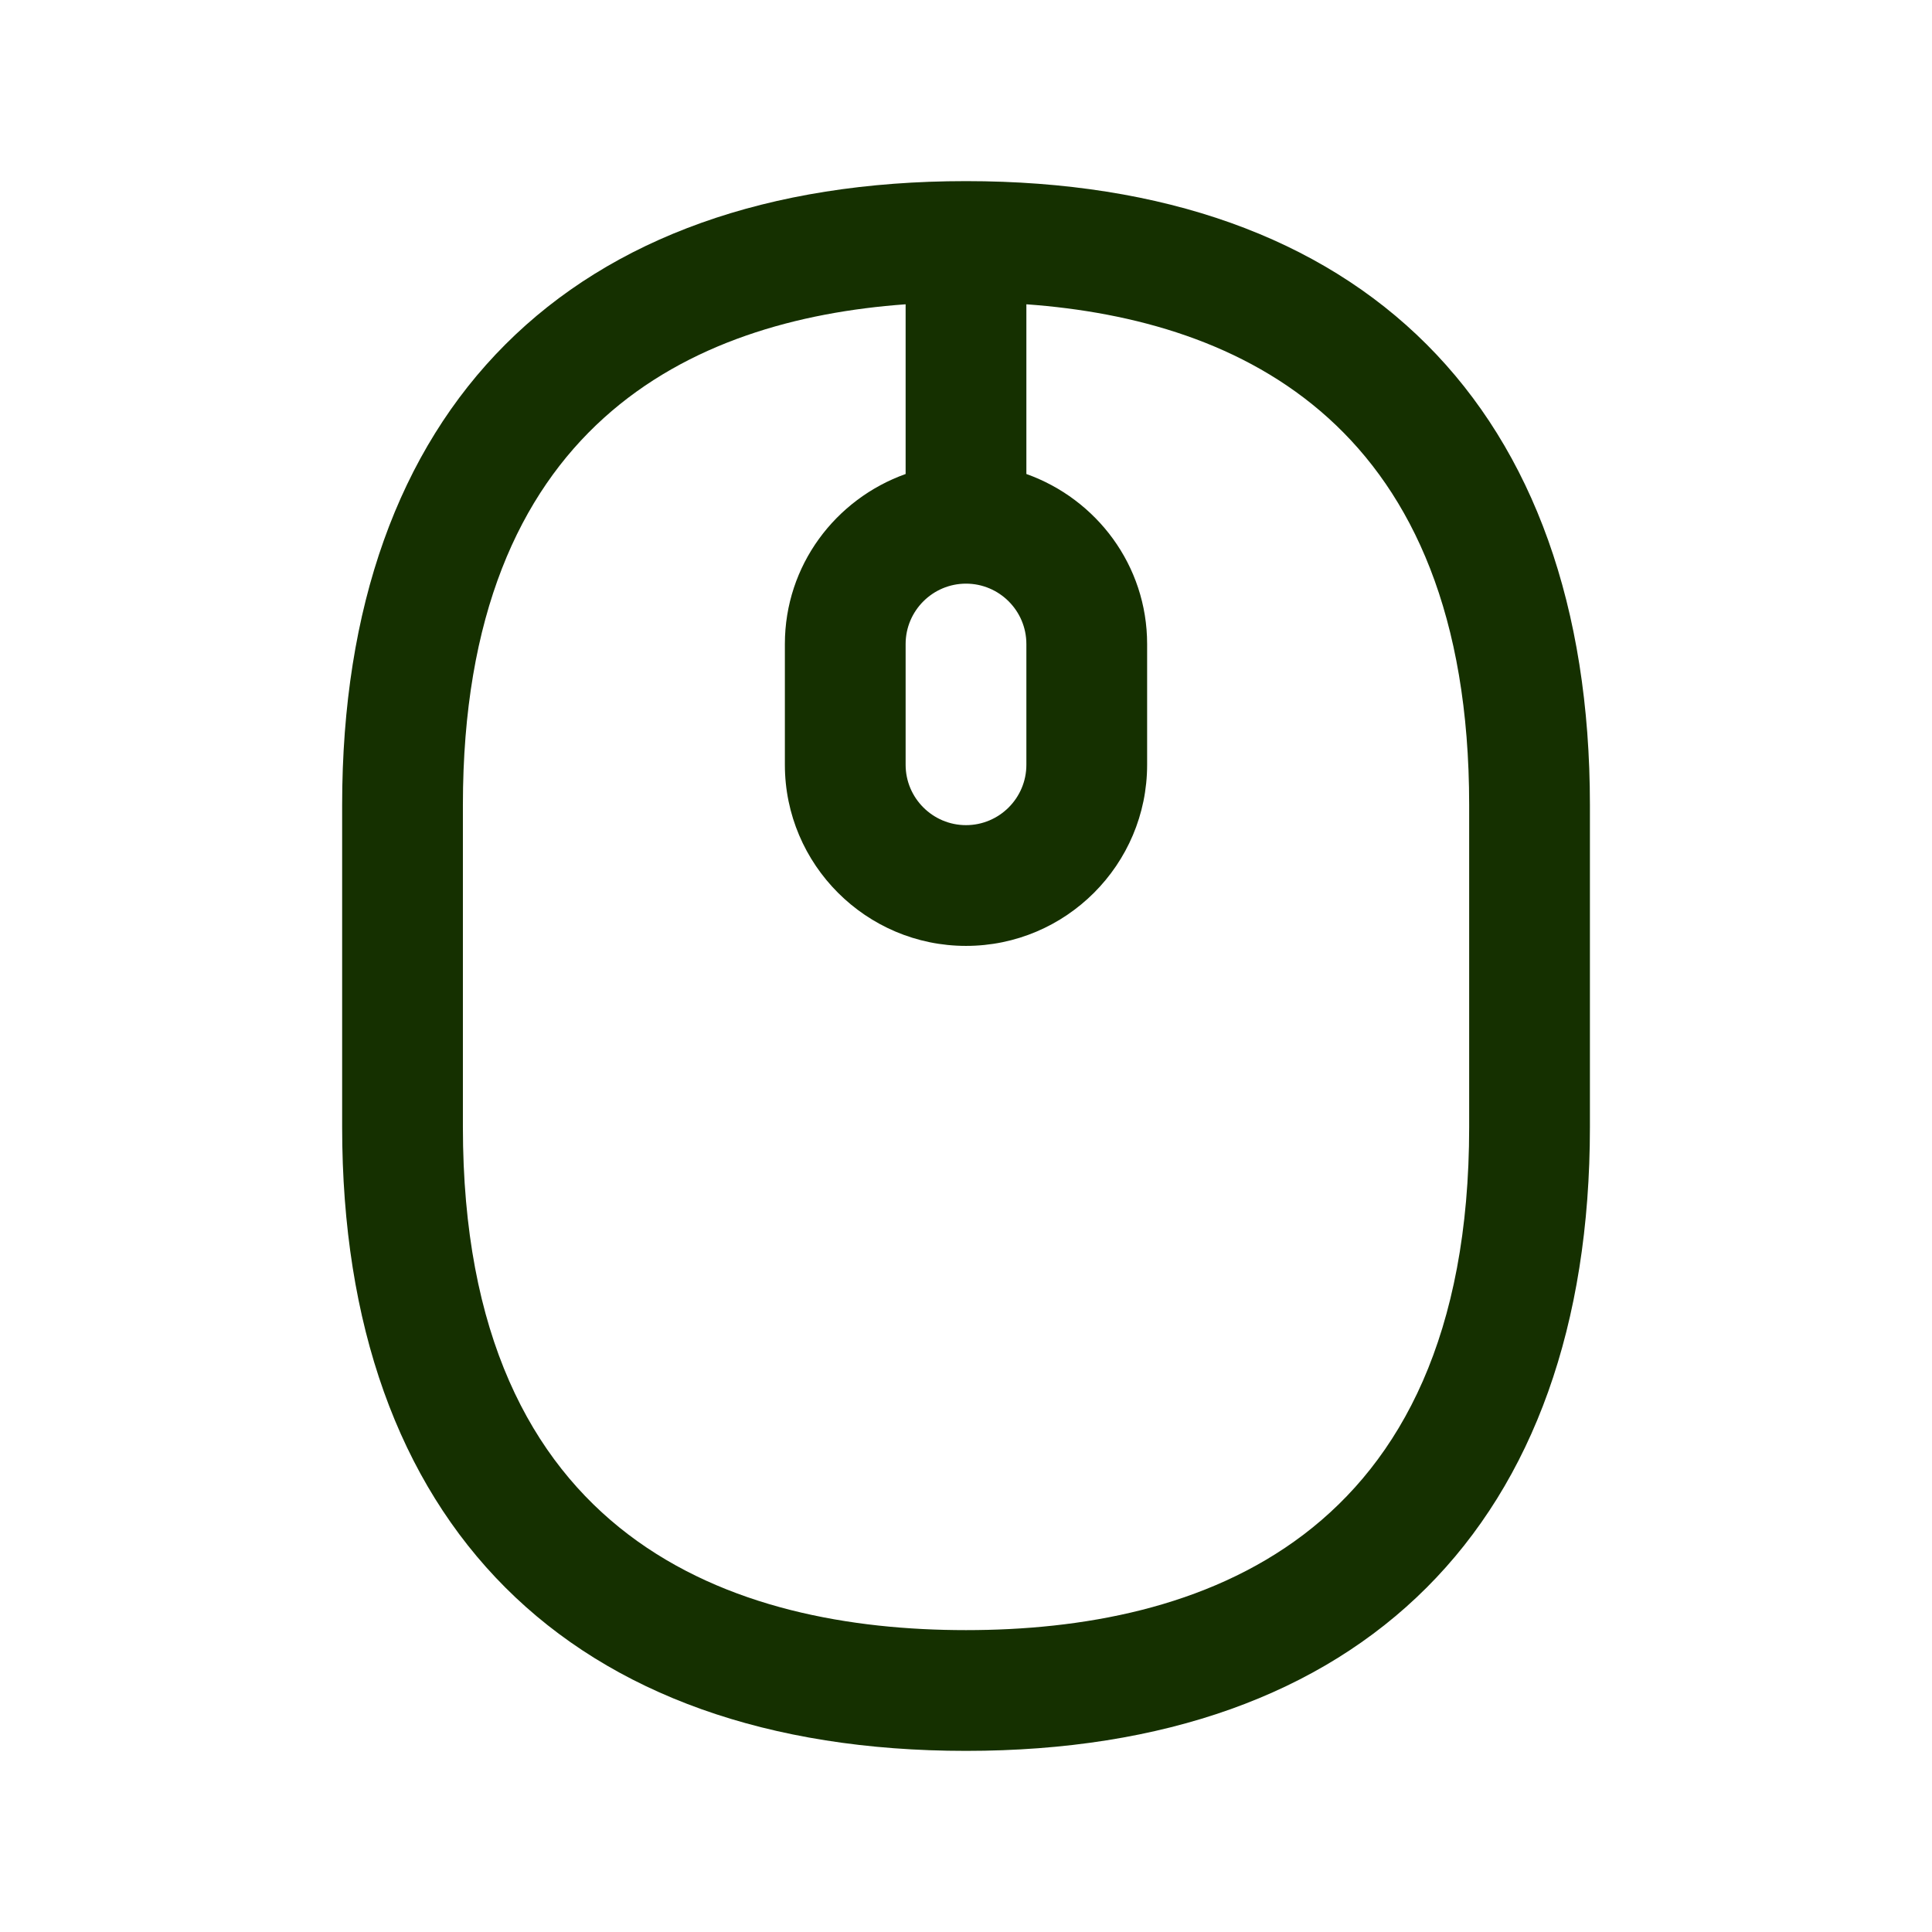 <svg width="32" height="32" viewBox="0 0 32 32" fill="none" xmlns="http://www.w3.org/2000/svg">
<path d="M16 3C9.434 3 5.667 6.767 5.667 13.333V18.667C5.667 25.233 9.434 29 16 29C22.567 29 26.334 25.233 26.334 18.667V13.333C26.334 6.767 22.567 3 16 3ZM16 9.667C16.551 9.667 17 10.115 17 10.667V12.667C17 13.219 16.551 13.667 16 13.667C15.45 13.667 15 13.219 15 12.667V10.667C15 10.115 15.45 9.667 16 9.667ZM24.334 18.667C24.334 25.555 19.803 27 16 27C12.198 27 7.667 25.555 7.667 18.667V13.333C7.667 7.041 11.447 5.296 15 5.04V7.851C13.839 8.265 13 9.364 13 10.667V12.667C13 14.321 14.347 15.667 16 15.667C17.654 15.667 19 14.321 19 12.667V10.667C19 9.365 18.162 8.265 17 7.851V5.04C20.554 5.296 24.334 7.041 24.334 13.333V18.667Z" fill="#153000"/>
</svg>
